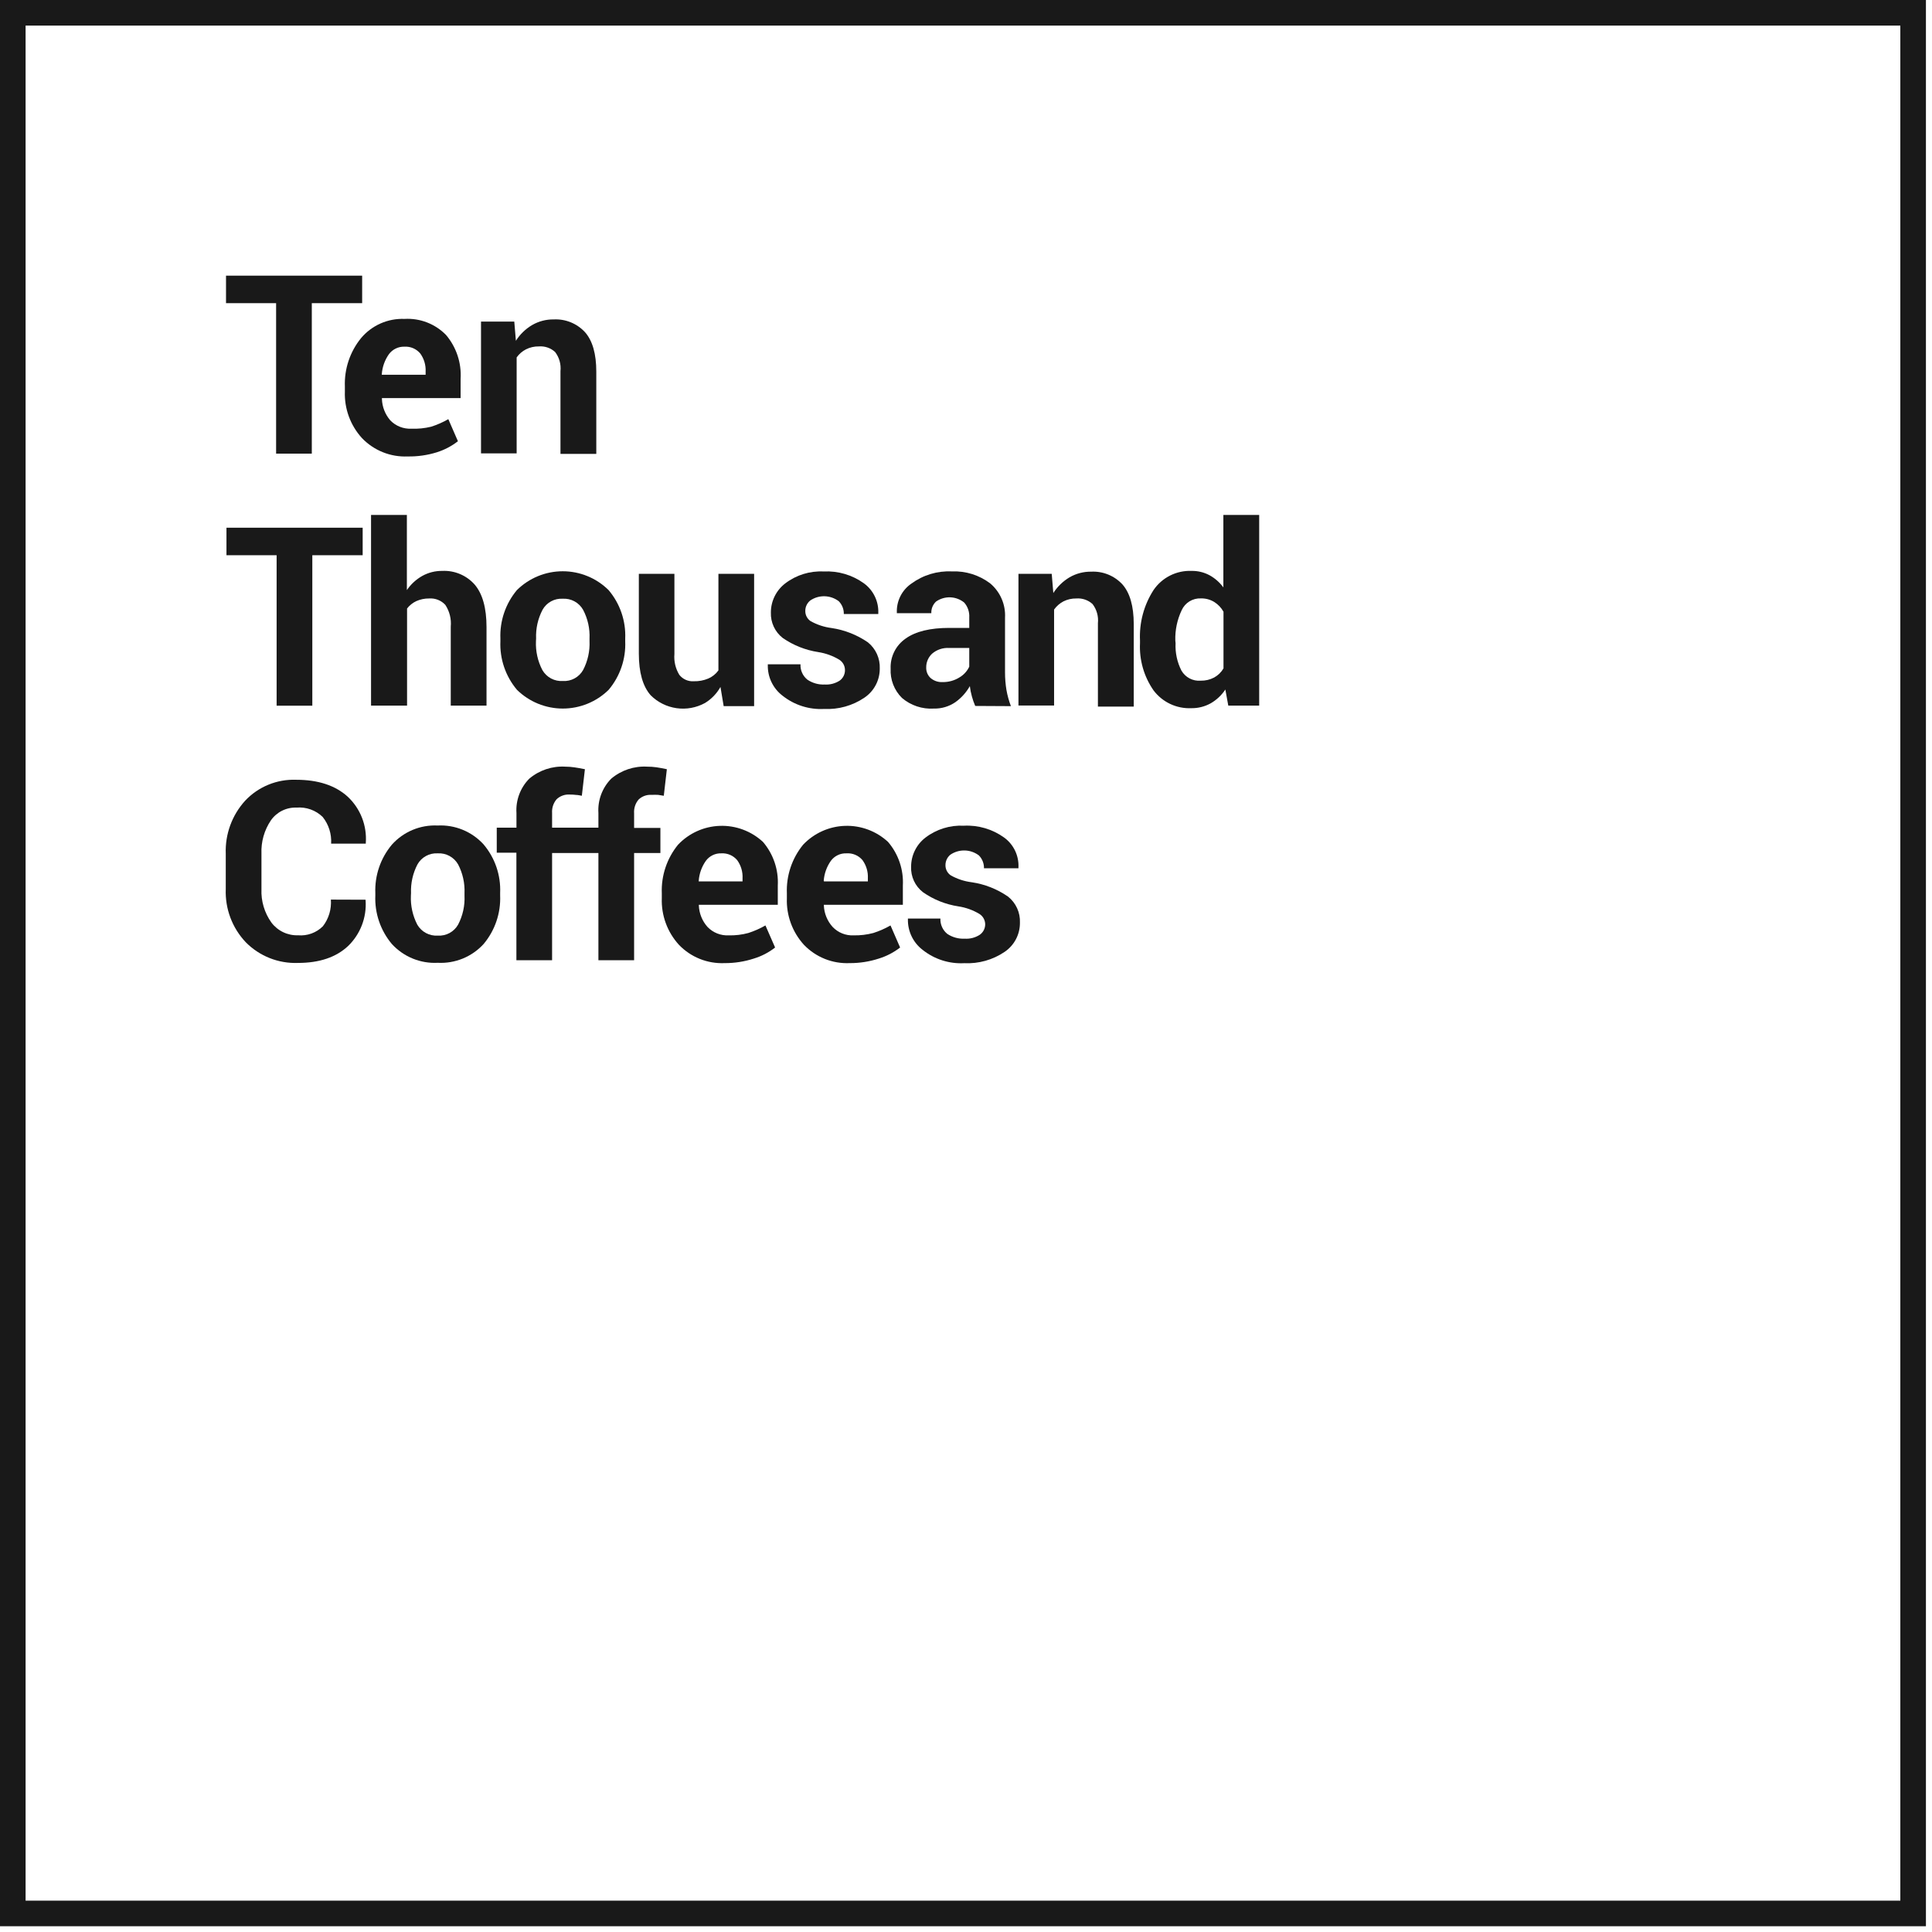 <svg width="302" height="302" viewBox="0 0 302 302" fill="none" xmlns="http://www.w3.org/2000/svg">
<path d="M56.61 47.39H48.74V70.91H43.16V47.39H35.33V43.09H56.61V47.39Z" fill="#191919"/>
<path d="M63.73 71.35C62.403 71.408 61.078 71.183 59.845 70.688C58.612 70.193 57.499 69.44 56.58 68.48C54.772 66.496 53.814 63.883 53.91 61.2V60.44C53.801 57.686 54.7 54.987 56.44 52.85C57.268 51.865 58.31 51.083 59.487 50.562C60.664 50.042 61.945 49.799 63.23 49.85C64.431 49.779 65.633 49.967 66.755 50.402C67.876 50.837 68.891 51.508 69.73 52.37C71.341 54.28 72.154 56.737 72 59.23V62.23H59.7V62.35C59.737 63.583 60.196 64.765 61 65.7C61.423 66.141 61.935 66.486 62.503 66.712C63.071 66.938 63.68 67.04 64.29 67.01C65.336 67.054 66.383 66.95 67.4 66.7C68.333 66.402 69.231 66.007 70.08 65.52L71.58 68.97C70.593 69.74 69.475 70.326 68.28 70.7C66.808 71.157 65.272 71.377 63.73 71.35ZM63.23 54.19C62.758 54.174 62.29 54.273 61.865 54.479C61.44 54.684 61.071 54.99 60.79 55.37C60.143 56.289 59.759 57.368 59.68 58.49V58.58H66.53V58.09C66.583 57.075 66.286 56.073 65.69 55.25C65.39 54.895 65.012 54.614 64.585 54.43C64.158 54.246 63.694 54.164 63.23 54.19Z" fill="#191919"/>
<path d="M80.39 50.27L80.64 53.27C81.28 52.26 82.15 51.417 83.18 50.81C84.206 50.215 85.374 49.911 86.56 49.93C87.472 49.884 88.383 50.039 89.228 50.385C90.073 50.731 90.832 51.258 91.45 51.93C92.623 53.263 93.21 55.32 93.21 58.1V70.95H87.61V58.02C87.724 56.949 87.423 55.876 86.77 55.02C86.428 54.709 86.027 54.472 85.59 54.322C85.153 54.172 84.69 54.114 84.23 54.15C83.537 54.137 82.851 54.292 82.23 54.6C81.645 54.899 81.141 55.335 80.76 55.87V70.87H75.19V50.27H80.39Z" fill="#191919"/>
<path d="M56.69 86.79H48.82V110.31H43.24V86.79H35.4V82.49H56.69V86.79Z" fill="#191919"/>
<path d="M63.6 92.24C64.22 91.329 65.041 90.573 66 90.03C66.957 89.498 68.036 89.226 69.13 89.24C70.084 89.194 71.036 89.363 71.915 89.736C72.795 90.108 73.579 90.673 74.21 91.39C75.43 92.83 76.05 95.04 76.05 98.03V110.3H70.46V97.96C70.573 96.76 70.273 95.557 69.61 94.55C69.291 94.204 68.897 93.934 68.459 93.761C68.021 93.588 67.55 93.516 67.08 93.55C66.392 93.542 65.71 93.682 65.08 93.96C64.511 94.225 64.014 94.623 63.63 95.12V110.3H58V80.49H63.6V92.24Z" fill="#191919"/>
<path d="M78.22 99.82C78.108 97.061 79.028 94.358 80.8 92.24C82.708 90.354 85.282 89.296 87.965 89.296C90.648 89.296 93.223 90.354 95.13 92.24C96.922 94.353 97.85 97.063 97.73 99.83V100.23C97.85 102.999 96.926 105.711 95.14 107.83C93.228 109.707 90.655 110.758 87.975 110.758C85.296 110.758 82.723 109.707 80.81 107.83C79.025 105.711 78.1 102.999 78.22 100.23V99.83V99.82ZM83.78 100.21C83.707 101.782 84.052 103.345 84.78 104.74C85.101 105.297 85.573 105.753 86.14 106.056C86.708 106.358 87.349 106.495 87.99 106.45C88.625 106.489 89.258 106.348 89.817 106.044C90.376 105.74 90.838 105.284 91.15 104.73C91.877 103.338 92.222 101.779 92.15 100.21V99.81C92.222 98.254 91.877 96.708 91.15 95.33C90.836 94.77 90.37 94.309 89.806 94.001C89.241 93.694 88.602 93.551 87.96 93.59C87.323 93.552 86.688 93.695 86.129 94.003C85.57 94.311 85.109 94.771 84.8 95.33C84.082 96.711 83.737 98.255 83.8 99.81L83.78 100.21Z" fill="#191919"/>
<path d="M112.62 107.38C112.043 108.411 111.209 109.276 110.2 109.89C108.843 110.635 107.28 110.918 105.747 110.698C104.214 110.478 102.794 109.767 101.7 108.67C100.48 107.28 99.86 105.11 99.86 102.17V89.7H105.42V102.24C105.325 103.378 105.595 104.516 106.19 105.49C106.456 105.827 106.8 106.093 107.192 106.267C107.584 106.442 108.012 106.518 108.44 106.49C109.226 106.513 110.007 106.366 110.73 106.06C111.358 105.785 111.9 105.347 112.3 104.79V89.7H117.88V110.38H113.12L112.62 107.38Z" fill="#191919"/>
<path d="M132.08 104.7C132.073 104.384 131.989 104.074 131.833 103.798C131.678 103.523 131.457 103.29 131.19 103.12C130.181 102.513 129.064 102.109 127.9 101.93C125.911 101.625 124.017 100.873 122.36 99.73C121.754 99.26 121.269 98.651 120.946 97.955C120.622 97.26 120.469 96.497 120.5 95.73C120.5 94.851 120.704 93.984 121.094 93.197C121.484 92.409 122.051 91.723 122.75 91.19C124.466 89.878 126.593 89.219 128.75 89.33C130.996 89.214 133.215 89.866 135.04 91.18C135.772 91.715 136.36 92.421 136.752 93.238C137.145 94.054 137.329 94.955 137.29 95.86V95.98H131.9C131.91 95.611 131.845 95.243 131.709 94.899C131.574 94.556 131.37 94.243 131.11 93.98C130.475 93.496 129.703 93.224 128.904 93.203C128.106 93.181 127.321 93.411 126.66 93.86C126.413 94.057 126.214 94.308 126.078 94.595C125.943 94.881 125.875 95.194 125.88 95.51C125.877 95.818 125.949 96.122 126.09 96.396C126.232 96.669 126.437 96.904 126.69 97.08C127.709 97.654 128.83 98.025 129.99 98.17C132.03 98.473 133.973 99.239 135.67 100.41C136.275 100.9 136.756 101.523 137.078 102.231C137.399 102.94 137.55 103.713 137.52 104.49C137.528 105.388 137.314 106.275 136.897 107.07C136.481 107.866 135.873 108.546 135.13 109.05C133.278 110.308 131.067 110.929 128.83 110.82C126.47 110.95 124.146 110.206 122.3 108.73C121.572 108.17 120.987 107.446 120.591 106.617C120.194 105.789 119.999 104.878 120.02 103.96V103.84H125.13C125.106 104.3 125.192 104.758 125.382 105.178C125.572 105.597 125.859 105.965 126.22 106.25C127.013 106.783 127.956 107.046 128.91 107C129.743 107.054 130.571 106.837 131.27 106.38C131.531 106.187 131.742 105.933 131.883 105.64C132.024 105.348 132.092 105.025 132.08 104.7Z" fill="#191919"/>
<path d="M152.44 110.35C152.233 109.866 152.059 109.368 151.92 108.86C151.772 108.332 151.665 107.794 151.6 107.25C151.04 108.242 150.269 109.099 149.34 109.76C148.353 110.438 147.177 110.788 145.98 110.76C144.16 110.876 142.366 110.277 140.98 109.09C140.383 108.496 139.918 107.783 139.615 106.997C139.312 106.212 139.177 105.371 139.22 104.53C139.18 103.611 139.374 102.697 139.783 101.874C140.192 101.05 140.804 100.343 141.56 99.82C143.12 98.7 145.4 98.15 148.39 98.15H151.51V96.5C151.559 95.656 151.276 94.827 150.72 94.19C150.104 93.688 149.341 93.401 148.547 93.372C147.753 93.343 146.971 93.574 146.32 94.03C146.072 94.261 145.877 94.544 145.749 94.858C145.621 95.173 145.564 95.511 145.58 95.85H140.19V95.74C140.158 94.856 140.349 93.977 140.748 93.186C141.147 92.396 141.739 91.72 142.47 91.22C144.297 89.88 146.528 89.21 148.79 89.32C150.948 89.228 153.071 89.893 154.79 91.2C155.564 91.854 156.175 92.678 156.576 93.608C156.977 94.538 157.157 95.549 157.1 96.56V105.11C157.1 106.025 157.174 106.938 157.32 107.84C157.473 108.707 157.707 109.557 158.02 110.38L152.44 110.35ZM147.34 106.62C148.265 106.636 149.174 106.386 149.96 105.9C150.636 105.507 151.177 104.917 151.51 104.21V101.29H148.39C147.411 101.221 146.445 101.541 145.7 102.18C145.406 102.455 145.172 102.788 145.013 103.158C144.855 103.528 144.775 103.927 144.78 104.33C144.768 104.64 144.823 104.949 144.943 105.236C145.062 105.523 145.242 105.78 145.47 105.99C145.99 106.432 146.659 106.658 147.34 106.62Z" fill="#191919"/>
<path d="M164.4 89.7L164.65 92.7C165.293 91.693 166.163 90.85 167.19 90.24C168.217 89.647 169.385 89.343 170.57 89.36C171.482 89.314 172.393 89.47 173.238 89.815C174.083 90.161 174.842 90.688 175.46 91.36C176.627 92.694 177.214 94.75 177.22 97.53V110.45H171.62V97.42C171.734 96.35 171.434 95.276 170.78 94.42C170.439 94.109 170.037 93.872 169.6 93.722C169.163 93.573 168.701 93.514 168.24 93.55C167.547 93.537 166.861 93.692 166.24 94C165.656 94.305 165.153 94.744 164.77 95.28V110.28H159.2V89.7H164.4Z" fill="#191919"/>
<path d="M178.2 100.13C178.066 97.345 178.804 94.587 180.31 92.24C180.965 91.275 181.855 90.494 182.896 89.969C183.937 89.444 185.095 89.193 186.26 89.24C187.232 89.223 188.192 89.454 189.05 89.91C189.908 90.379 190.652 91.031 191.23 91.82V80.49H196.83V110.3H192L191.54 107.78C190.952 108.675 190.16 109.419 189.23 109.95C188.312 110.455 187.278 110.714 186.23 110.7C185.091 110.752 183.956 110.526 182.924 110.039C181.892 109.553 180.995 108.822 180.31 107.91C178.812 105.75 178.07 103.155 178.2 100.53V100.13ZM183.76 100.54C183.686 102.026 184.003 103.505 184.68 104.83C184.981 105.348 185.422 105.771 185.953 106.049C186.484 106.327 187.083 106.449 187.68 106.4C188.41 106.418 189.133 106.249 189.78 105.91C190.392 105.577 190.9 105.082 191.25 104.48V95.62C190.901 94.994 190.399 94.468 189.79 94.09C189.167 93.713 188.448 93.522 187.72 93.54C187.095 93.511 186.475 93.67 185.94 93.996C185.406 94.322 184.981 94.801 184.72 95.37C184.013 96.855 183.671 98.486 183.72 100.13L183.76 100.54Z" fill="#191919"/>
<path d="M57.15 140.64V140.75C57.24 142.066 57.041 143.386 56.568 144.618C56.095 145.849 55.358 146.963 54.41 147.88C52.53 149.64 49.92 150.52 46.58 150.52C45.07 150.578 43.565 150.32 42.16 149.764C40.755 149.208 39.481 148.365 38.42 147.29C37.371 146.183 36.553 144.878 36.016 143.451C35.478 142.024 35.232 140.504 35.29 138.98V133.45C35.174 130.387 36.27 127.401 38.34 125.14C39.358 124.064 40.593 123.217 41.964 122.657C43.335 122.096 44.81 121.835 46.29 121.89C49.73 121.89 52.42 122.773 54.36 124.54C55.337 125.456 56.097 126.579 56.585 127.826C57.073 129.074 57.276 130.414 57.18 131.75V131.87H51.76C51.851 130.365 51.38 128.879 50.44 127.7C49.901 127.178 49.256 126.777 48.549 126.525C47.841 126.273 47.088 126.176 46.34 126.24C45.559 126.212 44.784 126.381 44.085 126.73C43.386 127.079 42.786 127.599 42.34 128.24C41.31 129.769 40.795 131.588 40.87 133.43V138.98C40.791 140.844 41.336 142.681 42.42 144.2C42.904 144.846 43.537 145.365 44.264 145.713C44.992 146.062 45.794 146.229 46.6 146.2C47.309 146.26 48.022 146.165 48.691 145.921C49.359 145.678 49.966 145.292 50.47 144.79C51.389 143.603 51.834 142.117 51.72 140.62L57.15 140.64Z" fill="#191919"/>
<path d="M58.67 139.62C58.558 136.86 59.478 134.158 61.25 132.04C62.143 131.039 63.248 130.25 64.485 129.731C65.722 129.211 67.06 128.976 68.4 129.04C69.74 128.97 71.078 129.197 72.32 129.705C73.561 130.214 74.674 130.991 75.58 131.98C77.371 134.092 78.3 136.803 78.18 139.57V139.97C78.295 142.738 77.371 145.449 75.59 147.57C74.686 148.556 73.576 149.33 72.338 149.837C71.1 150.343 69.766 150.57 68.43 150.5C67.093 150.571 65.757 150.344 64.517 149.838C63.277 149.331 62.165 148.557 61.26 147.57C59.474 145.451 58.55 142.738 58.67 139.97V139.57V139.62ZM64.23 140.01C64.162 141.581 64.507 143.143 65.23 144.54C65.553 145.096 66.024 145.55 66.591 145.852C67.159 146.154 67.799 146.292 68.44 146.25C69.077 146.289 69.711 146.149 70.272 145.845C70.832 145.541 71.296 145.085 71.61 144.53C72.337 143.138 72.682 141.579 72.61 140.01V139.61C72.675 138.052 72.331 136.503 71.61 135.12C71.292 134.563 70.825 134.106 70.262 133.8C69.698 133.494 69.06 133.352 68.42 133.39C67.781 133.352 67.145 133.496 66.585 133.804C66.024 134.111 65.561 134.571 65.25 135.13C64.532 136.511 64.187 138.055 64.25 139.61L64.23 140.01Z" fill="#191919"/>
<path d="M99.81 124.99C100.082 124.729 100.406 124.528 100.761 124.4C101.116 124.273 101.494 124.222 101.87 124.25C102.203 124.233 102.537 124.233 102.87 124.25L103.76 124.39L104.24 120.24C103.654 120.113 103.114 120.013 102.62 119.94C102.143 119.873 101.662 119.839 101.18 119.84C99.129 119.719 97.109 120.392 95.54 121.72C94.848 122.422 94.312 123.263 93.968 124.186C93.623 125.11 93.478 126.096 93.54 127.08V129.38H86.3V127.08C86.247 126.303 86.498 125.535 87 124.94C87.274 124.681 87.598 124.481 87.953 124.354C88.307 124.226 88.684 124.174 89.06 124.2C89.395 124.197 89.729 124.217 90.06 124.26C90.35 124.26 90.64 124.34 90.95 124.39L91.43 120.24C90.84 120.12 90.3 120.02 89.81 119.95C89.334 119.879 88.852 119.843 88.37 119.84C86.319 119.719 84.299 120.392 82.73 121.72C82.038 122.422 81.502 123.263 81.158 124.186C80.813 125.11 80.668 126.096 80.73 127.08V129.38H77.65V133.29H80.72V150.1H86.3V133.34H93.54V150.1H99.12V133.34H103.23V129.42H99.12V127.13C99.064 126.354 99.312 125.587 99.81 124.99Z" fill="#191919"/>
<path d="M113.27 150.55C111.943 150.608 110.618 150.383 109.385 149.888C108.152 149.393 107.039 148.64 106.12 147.68C104.312 145.696 103.354 143.083 103.45 140.4V139.64C103.341 136.886 104.24 134.187 105.98 132.05C107.689 130.238 110.045 129.175 112.535 129.093C115.024 129.011 117.445 129.915 119.27 131.61C120.886 133.503 121.713 135.945 121.58 138.43V141.43H109.24V141.55C109.291 142.791 109.772 143.975 110.6 144.9C111.025 145.341 111.539 145.687 112.108 145.913C112.678 146.139 113.289 146.24 113.9 146.21C114.94 146.237 115.977 146.112 116.98 145.84C117.909 145.54 118.803 145.145 119.65 144.66L121.16 148.11C120.175 148.881 119.056 149.464 117.86 149.83C116.379 150.315 114.829 150.559 113.27 150.55ZM112.77 133.39C112.298 133.371 111.828 133.469 111.403 133.675C110.977 133.881 110.609 134.188 110.33 134.57C109.683 135.49 109.299 136.568 109.22 137.69V137.78H116.07V137.29C116.123 136.275 115.826 135.273 115.23 134.45C114.93 134.095 114.552 133.814 114.125 133.63C113.698 133.446 113.234 133.364 112.77 133.39Z" fill="#191919"/>
<path d="M132.81 150.55C131.483 150.608 130.158 150.383 128.925 149.888C127.692 149.393 126.579 148.64 125.66 147.68C123.856 145.695 122.901 143.081 123 140.4V139.64C122.891 136.886 123.79 134.187 125.53 132.05C127.239 130.238 129.595 129.175 132.085 129.093C134.574 129.011 136.995 129.915 138.82 131.61C140.436 133.503 141.263 135.945 141.13 138.43V141.43H128.78V141.54C128.832 142.782 129.317 143.967 130.15 144.89C130.571 145.335 131.083 145.683 131.651 145.91C132.219 146.138 132.829 146.241 133.44 146.21C134.479 146.232 135.516 146.107 136.52 145.84C137.452 145.542 138.351 145.147 139.2 144.66L140.7 148.11C139.712 148.877 138.594 149.459 137.4 149.83C135.919 150.315 134.369 150.559 132.81 150.55ZM132.31 133.39C131.838 133.371 131.368 133.469 130.943 133.675C130.517 133.881 130.149 134.188 129.87 134.57C129.223 135.49 128.839 136.568 128.76 137.69L128.81 137.78H135.66V137.29C135.713 136.275 135.416 135.273 134.82 134.45C134.515 134.088 134.129 133.803 133.692 133.619C133.256 133.435 132.783 133.356 132.31 133.39Z" fill="#191919"/>
<path d="M154 144.45C153.992 144.134 153.906 143.825 153.751 143.55C153.596 143.274 153.376 143.041 153.11 142.87C152.099 142.261 150.978 141.856 149.81 141.68C147.822 141.377 145.93 140.621 144.28 139.47C143.672 139.002 143.185 138.394 142.861 137.697C142.537 137.001 142.386 136.237 142.42 135.47C142.42 134.592 142.622 133.726 143.011 132.939C143.399 132.151 143.963 131.464 144.66 130.93C146.377 129.62 148.503 128.961 150.66 129.07C152.91 128.952 155.132 129.605 156.96 130.92C157.692 131.453 158.281 132.16 158.672 132.977C159.063 133.794 159.244 134.695 159.2 135.6V135.72H153.81C153.818 135.351 153.753 134.984 153.617 134.64C153.482 134.297 153.279 133.984 153.02 133.72C152.383 133.235 151.61 132.963 150.81 132.941C150.009 132.92 149.222 133.15 148.56 133.6C148.316 133.799 148.119 134.051 147.986 134.337C147.853 134.622 147.786 134.935 147.79 135.25C147.787 135.558 147.859 135.862 148 136.135C148.142 136.409 148.348 136.644 148.6 136.82C149.617 137.398 150.739 137.768 151.9 137.91C153.937 138.211 155.878 138.977 157.57 140.15C158.18 140.635 158.667 141.258 158.99 141.967C159.313 142.676 159.464 143.451 159.43 144.23C159.438 145.128 159.225 146.014 158.808 146.81C158.391 147.606 157.783 148.286 157.04 148.79C155.184 150.048 152.97 150.669 150.73 150.56C148.374 150.688 146.053 149.944 144.21 148.47C143.481 147.91 142.894 147.187 142.496 146.358C142.098 145.53 141.901 144.619 141.92 143.7V143.58H147C146.979 144.039 147.066 144.497 147.256 144.916C147.445 145.335 147.731 145.703 148.09 145.99C148.888 146.518 149.834 146.777 150.79 146.73C151.622 146.785 152.449 146.572 153.15 146.12C153.417 145.932 153.635 145.682 153.783 145.391C153.931 145.1 154.006 144.777 154 144.45Z" fill="#191919"/>
<path d="M301.05 301.1H0V1.90735e-07H301.05V301.1ZM4 297.1H297.05V4H4V297.1Z" fill="#191919"/>
</svg>

